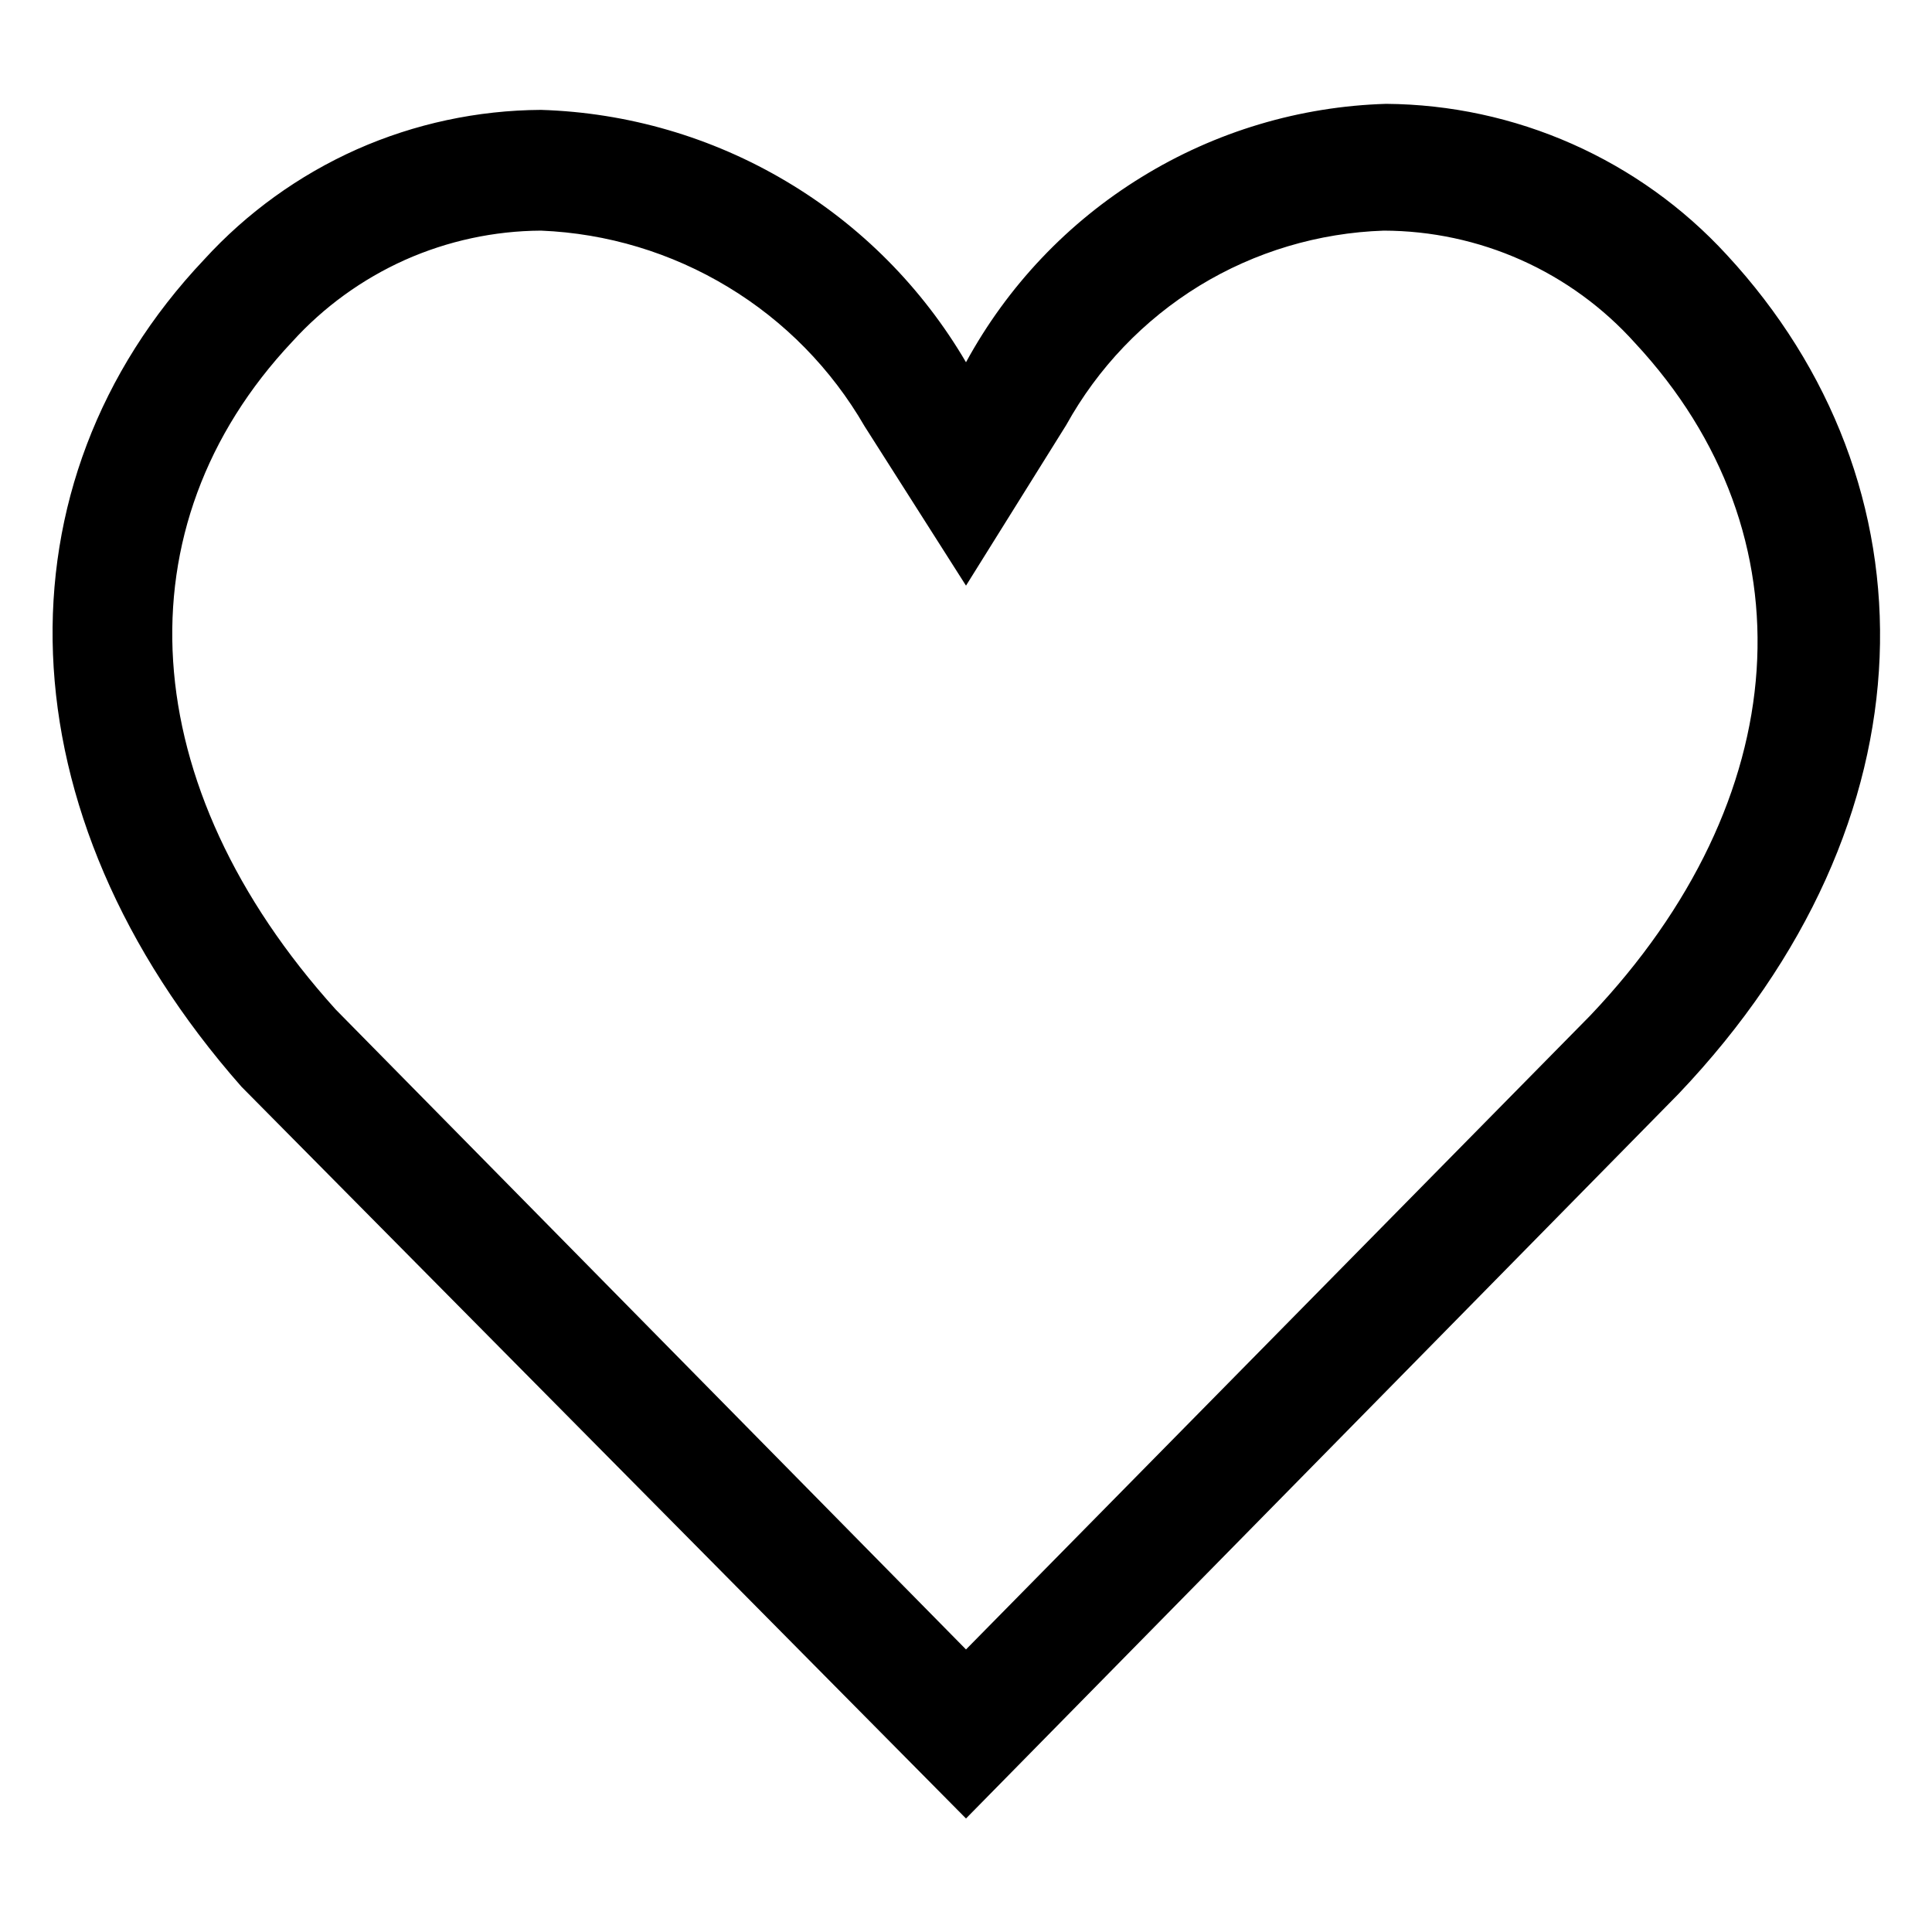 <svg width="16" height="16" viewBox="0 0 16 16" fill="none" xmlns="http://www.w3.org/2000/svg">
<path d="M4.48 1.91C5.027 1.932 5.56 2.093 6.028 2.376C6.497 2.659 6.886 3.056 7.16 3.53L8 4.85L8.83 3.52C9.092 3.047 9.471 2.65 9.932 2.367C10.393 2.085 10.92 1.928 11.46 1.91C11.853 1.911 12.241 1.994 12.599 2.154C12.957 2.314 13.278 2.548 13.54 2.84C15.02 4.43 14.87 6.62 13.17 8.41L8 13.66L2.78 8.36C1.11 6.51 0.98 4.36 2.42 2.83C2.681 2.542 2.999 2.312 3.353 2.153C3.708 1.995 4.092 1.912 4.48 1.91ZM4.48 0.91C3.955 0.913 3.435 1.024 2.955 1.237C2.475 1.451 2.044 1.762 1.69 2.15C-0.06 4 0 6.73 2 9L8 15.06L13.9 9.06C16.06 6.79 16.05 4 14.3 2.11C13.941 1.719 13.505 1.407 13.02 1.192C12.535 0.977 12.011 0.864 11.48 0.86C10.764 0.881 10.065 1.09 9.455 1.466C8.844 1.841 8.343 2.37 8 3C7.638 2.382 7.126 1.866 6.51 1.501C5.894 1.135 5.196 0.932 4.48 0.91Z" fill="black"/>
</svg>

